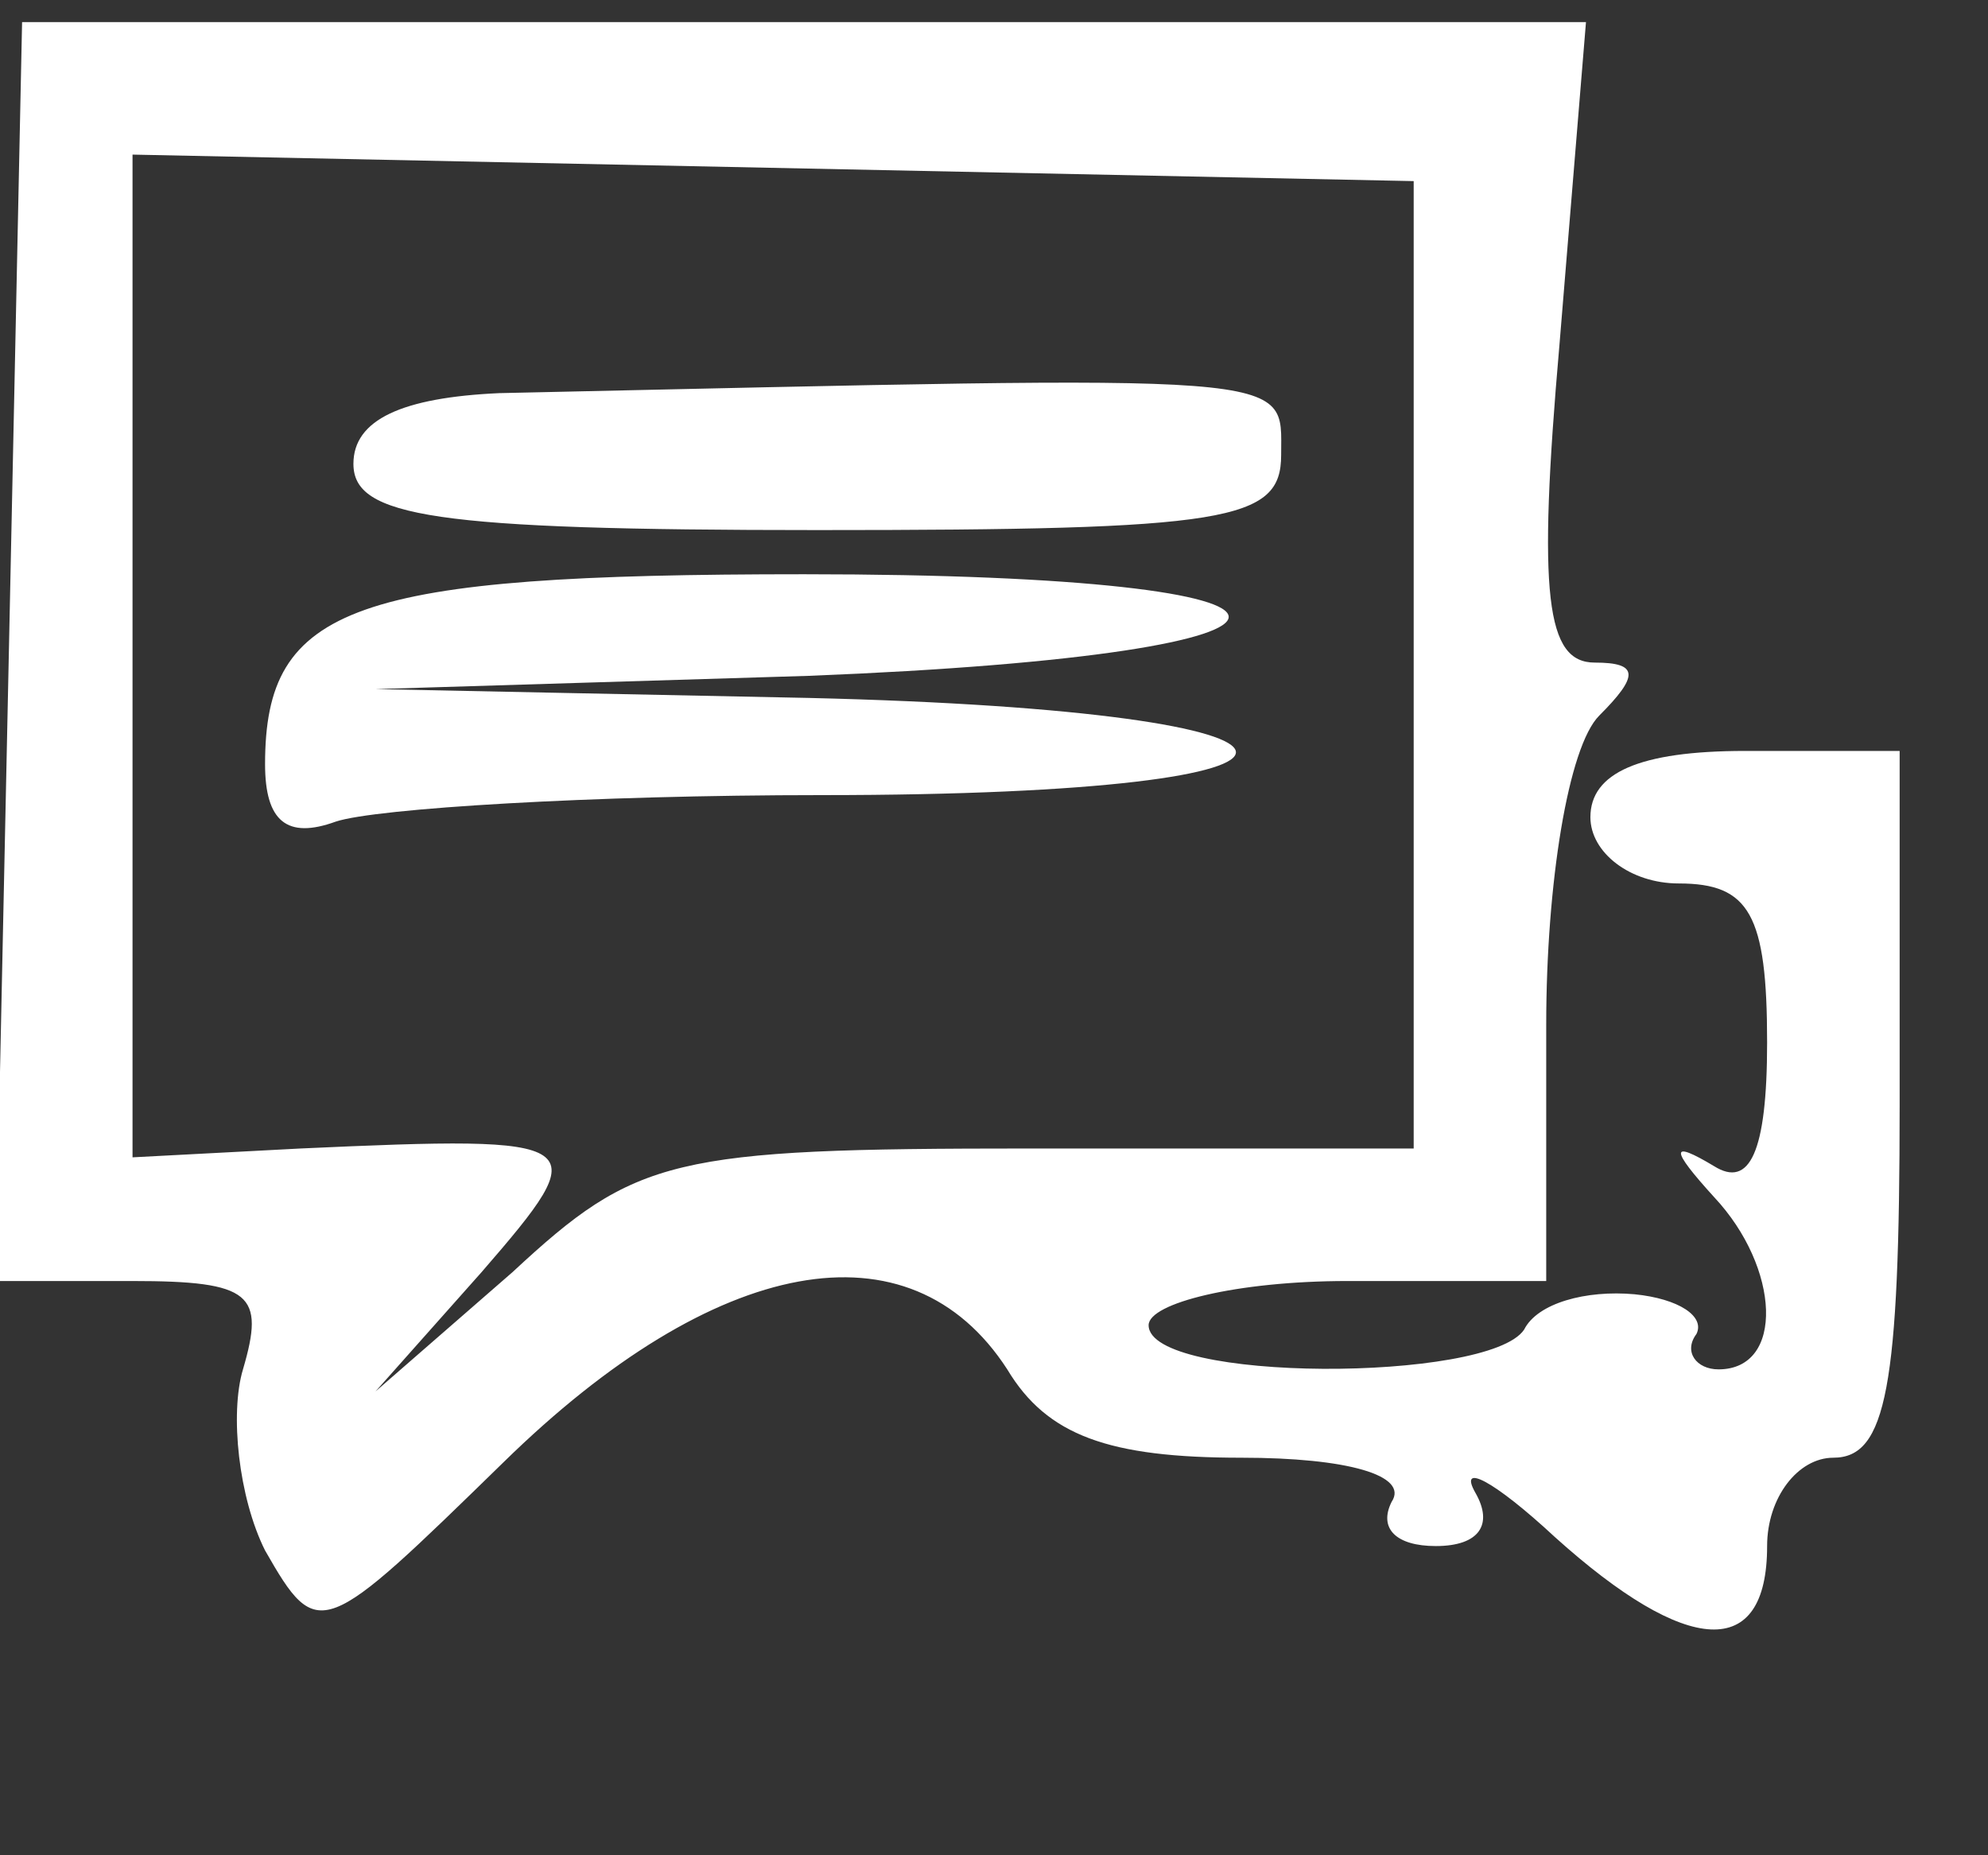 <!DOCTYPE svg PUBLIC "-//W3C//DTD SVG 20010904//EN" "http://www.w3.org/TR/2001/REC-SVG-20010904/DTD/svg10.dtd">
<svg version="1.0" xmlns="http://www.w3.org/2000/svg" width="45px" height="42px" viewBox="0 0 450 420" preserveAspectRatio="xMidYMid meet">
<rect x="0" y="0" width="450" height="420" fill="#333333" stroke="none"/>
<g id="layer101" fill="#ffffff" stroke="none">
 <path d="M60 351 c-6 -12 -8 -31 -5 -41 5 -17 2 -20 -25 -20 l-31 0 3 -142 3 -143 177 0 177 0 -6 73 c-5 57 -3 72 8 72 10 0 10 3 1 12 -7 7 -12 38 -12 70 l0 58 -45 0 c-25 0 -45 5 -45 10 0 13 77 13 85 1 3 -6 14 -9 25 -8 10 1 16 5 14 9 -3 4 0 8 5 8 15 0 14 -23 -1 -39 -10 -11 -10 -13 0 -7 8 5 12 -3 12 -28 0 -29 -4 -36 -20 -36 -11 0 -20 -7 -20 -15 0 -10 11 -15 35 -15 l35 0 0 80 c0 64 -3 80 -15 80 -8 0 -15 9 -15 20 0 26 -18 25 -48 -2 -14 -13 -22 -17 -18 -10 4 7 1 12 -9 12 -9 0 -13 -4 -10 -10 4 -6 -10 -10 -34 -10 -30 0 -44 -5 -53 -20 -22 -34 -66 -26 -114 21 -41 40 -42 41 -54 20z m173 -91 l87 0 0 -109 0 -110 -145 -3 -145 -3 0 113 0 114 38 -2 c66 -3 67 -2 41 28 l-24 27 31 -27 c28 -26 36 -28 117 -28z"/>
 <path d="M60 173 c0 -36 20 -43 122 -43 128 0 128 18 1 23 l-98 3 98 2 c127 3 130 22 3 22 -52 0 -101 3 -110 6 -11 4 -16 0 -16 -13z"/>
 <path d="M80 105 c0 -10 11 -15 33 -16 183 -4 177 -5 177 14 0 15 -12 17 -105 17 -87 0 -105 -3 -105 -15z"/>
 </g>

</svg>